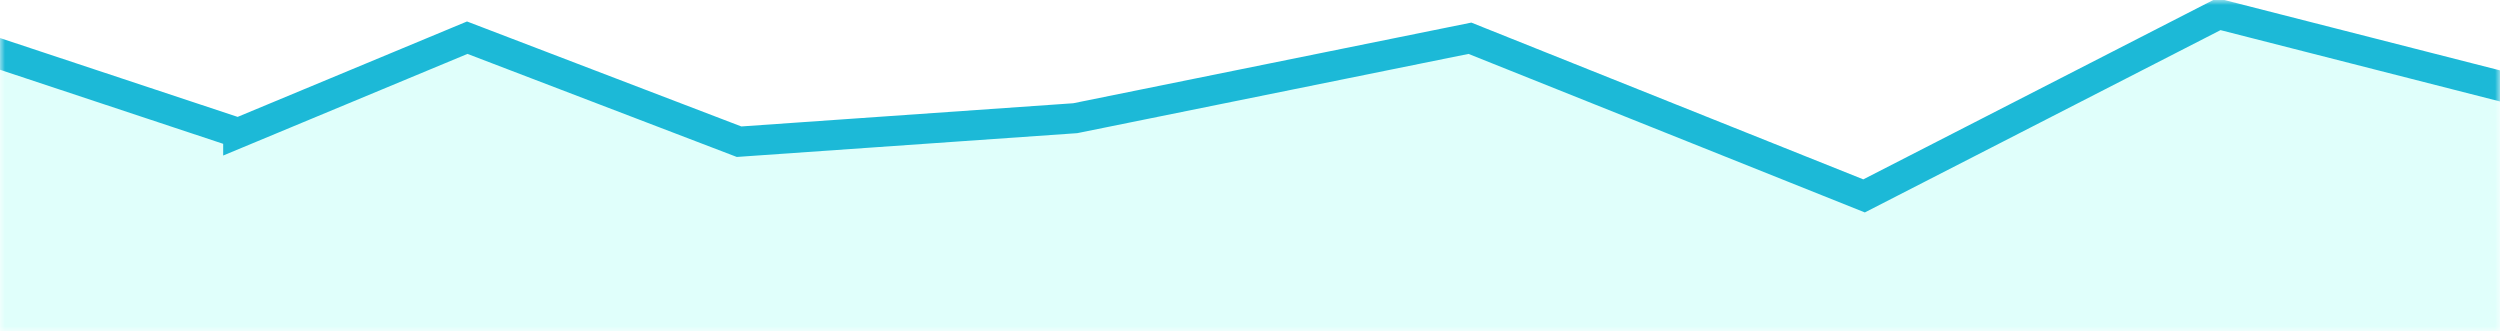 <svg xmlns="http://www.w3.org/2000/svg" xmlns:xlink="http://www.w3.org/1999/xlink" width="249" height="33" viewBox="0 0 249 33">
    <rect x="0" y="0" width="249" height="33" fill="#333333" stroke="none"/>
    <defs>
        <path id="a" d="M0 0h249v33H0z"/>
    </defs>
    <g fill="none" fill-rule="evenodd">
        <mask id="b" fill="#fff">
            <use xlink:href="#a"/>
        </mask>
        <use fill="#FFF" fill-rule="nonzero" xlink:href="#a"/>
        <path fill="#E0FFFB" fill-rule="nonzero" stroke="#1CB9D7" stroke-width="3" d="M23.728 13.242l22.81-9.489 27.072 10.36 33.48-2.34 39.313-7.964 39.258 15.703 35.325-18.106L250.5 8.94V34.5h-252V4.87l25.228 8.372z" mask="url(#b)"/>
    </g>
</svg>
